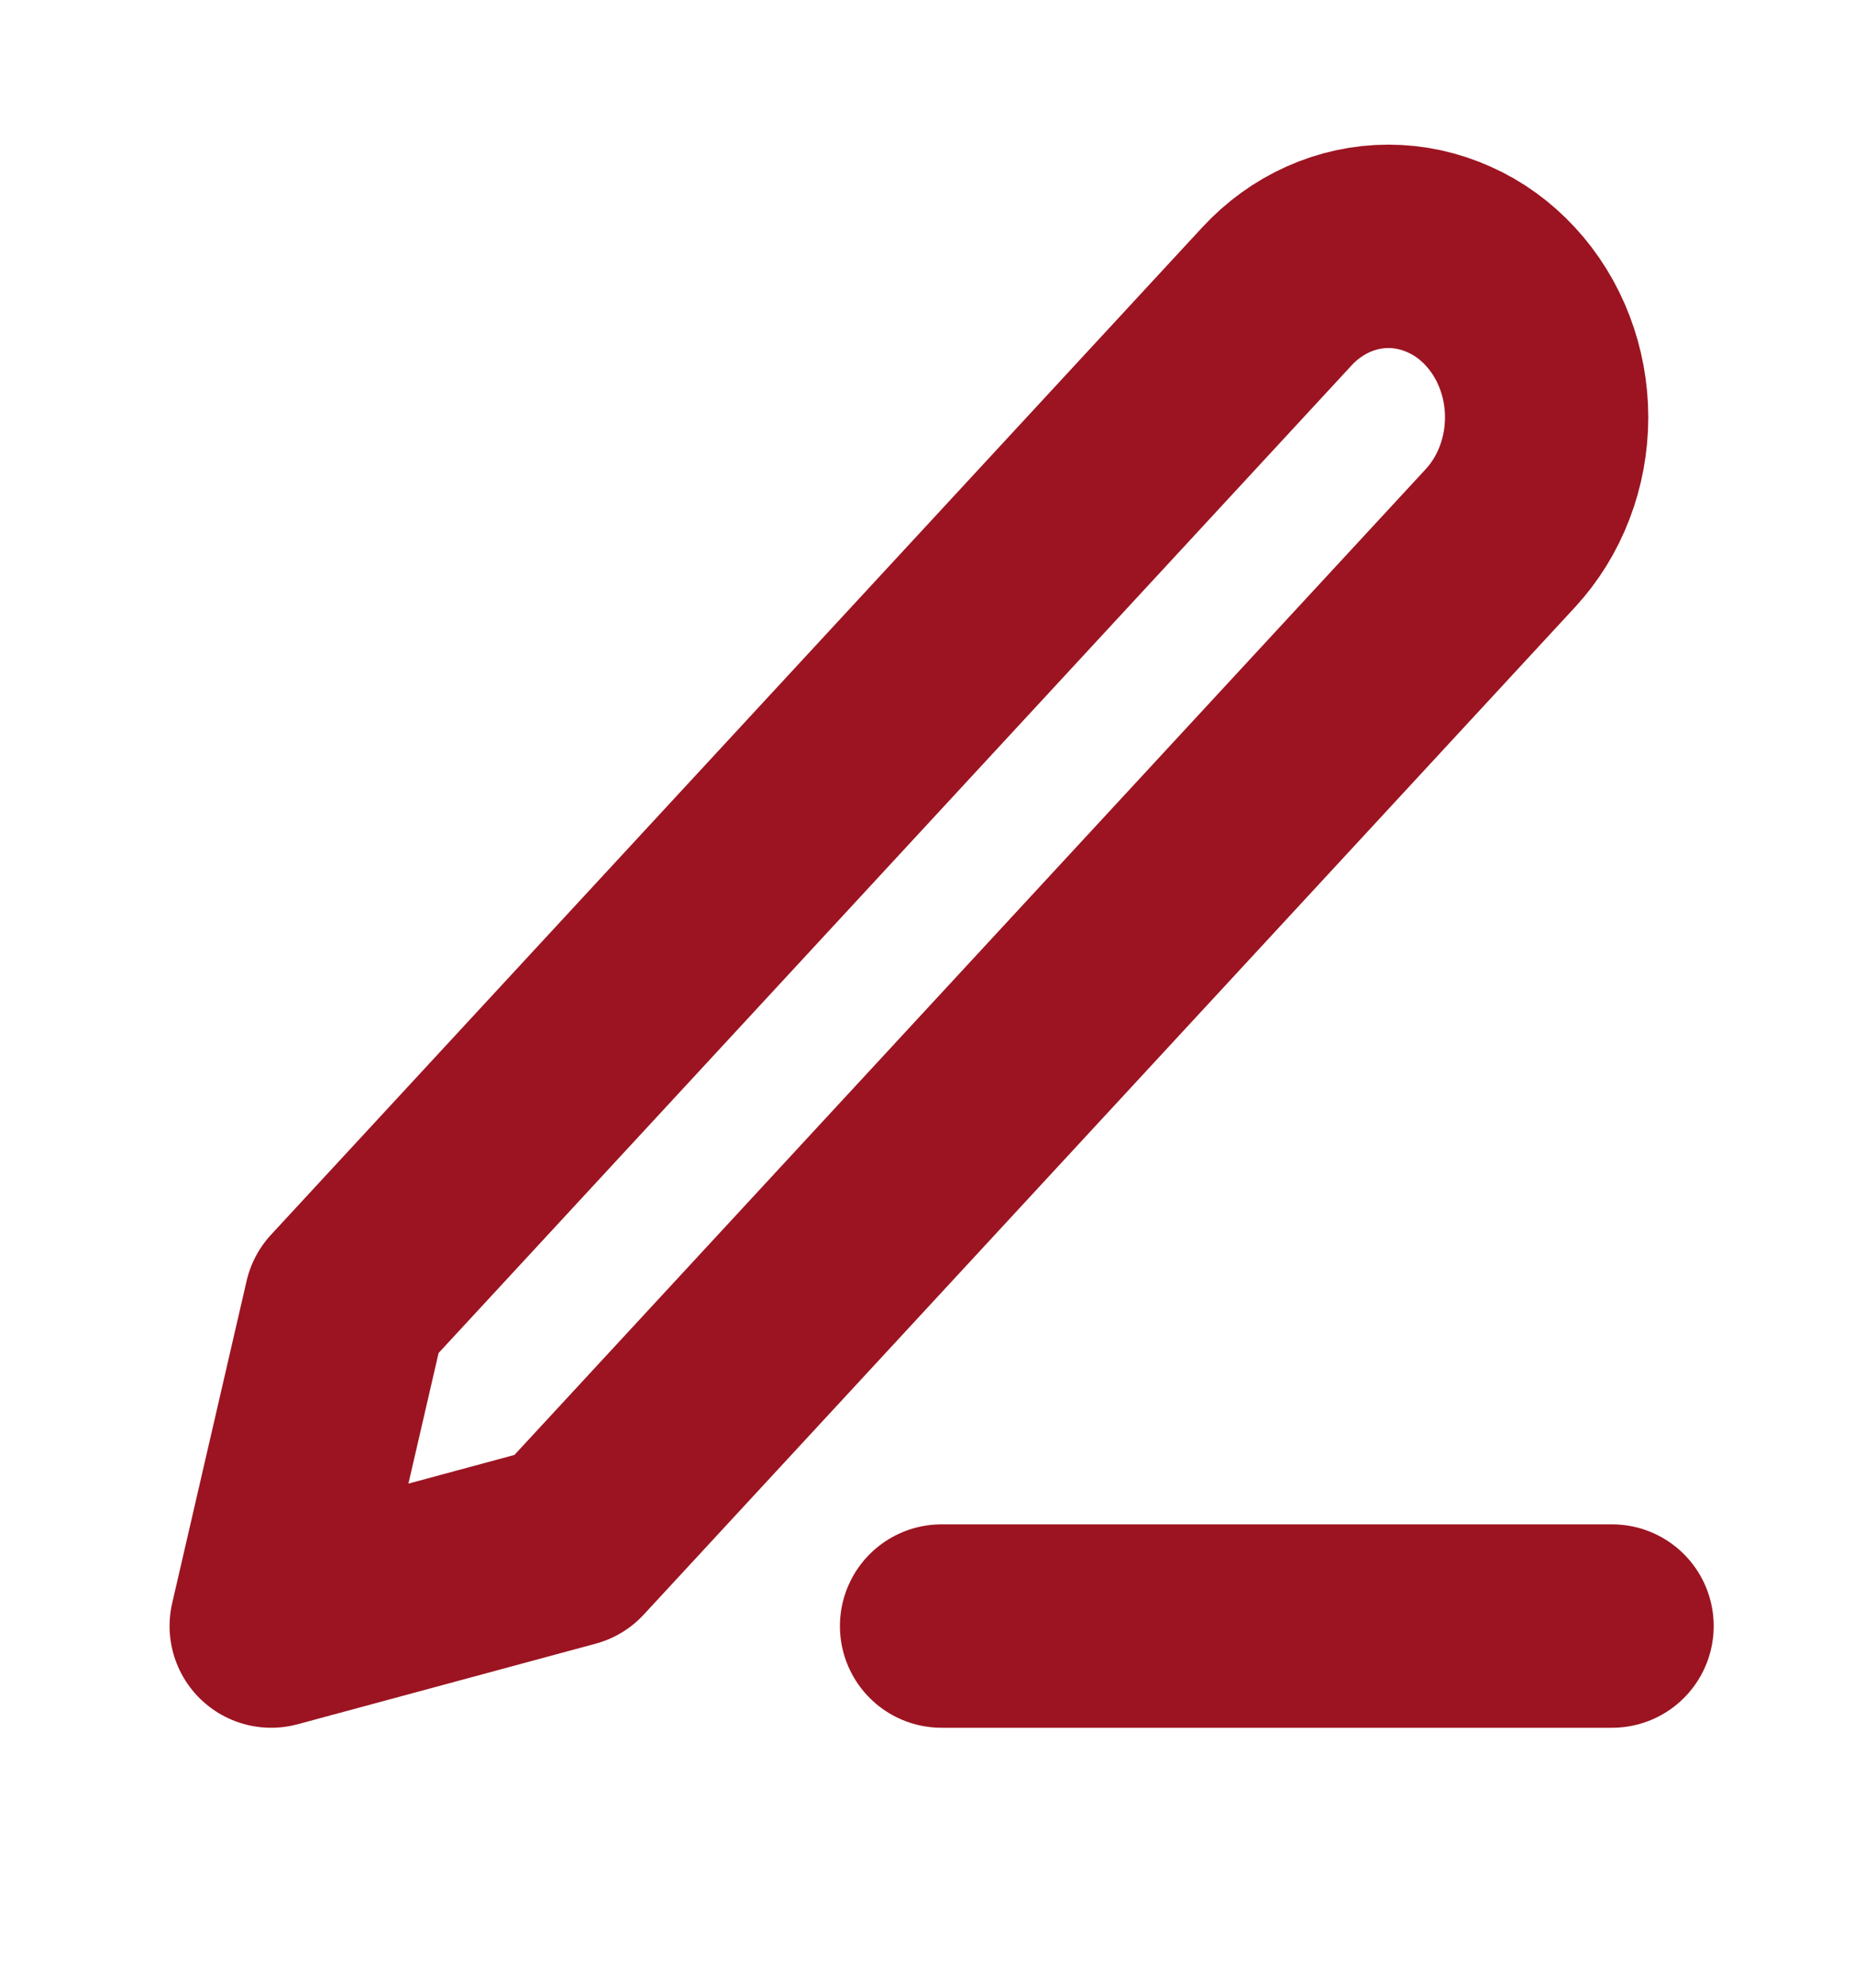 <svg width="14" height="15" viewBox="0 0 14 15" fill="none" xmlns="http://www.w3.org/2000/svg">
<path d="M7.11 12.271H12.173" stroke="#9C1421" stroke-width="1.535" stroke-linecap="round" stroke-linejoin="round"/>
<path d="M9.642 2.237C9.865 1.995 10.169 1.859 10.485 1.859C10.642 1.859 10.797 1.893 10.942 1.958C11.087 2.022 11.218 2.117 11.329 2.237C11.44 2.357 11.528 2.499 11.588 2.656C11.648 2.812 11.679 2.98 11.679 3.149C11.679 3.319 11.648 3.487 11.588 3.643C11.528 3.8 11.44 3.942 11.329 4.062L4.298 11.663L2.048 12.271L2.61 9.839L9.642 2.237Z" stroke="#9C1421" stroke-width="1.535" stroke-linecap="round" stroke-linejoin="round"/>
</svg>
